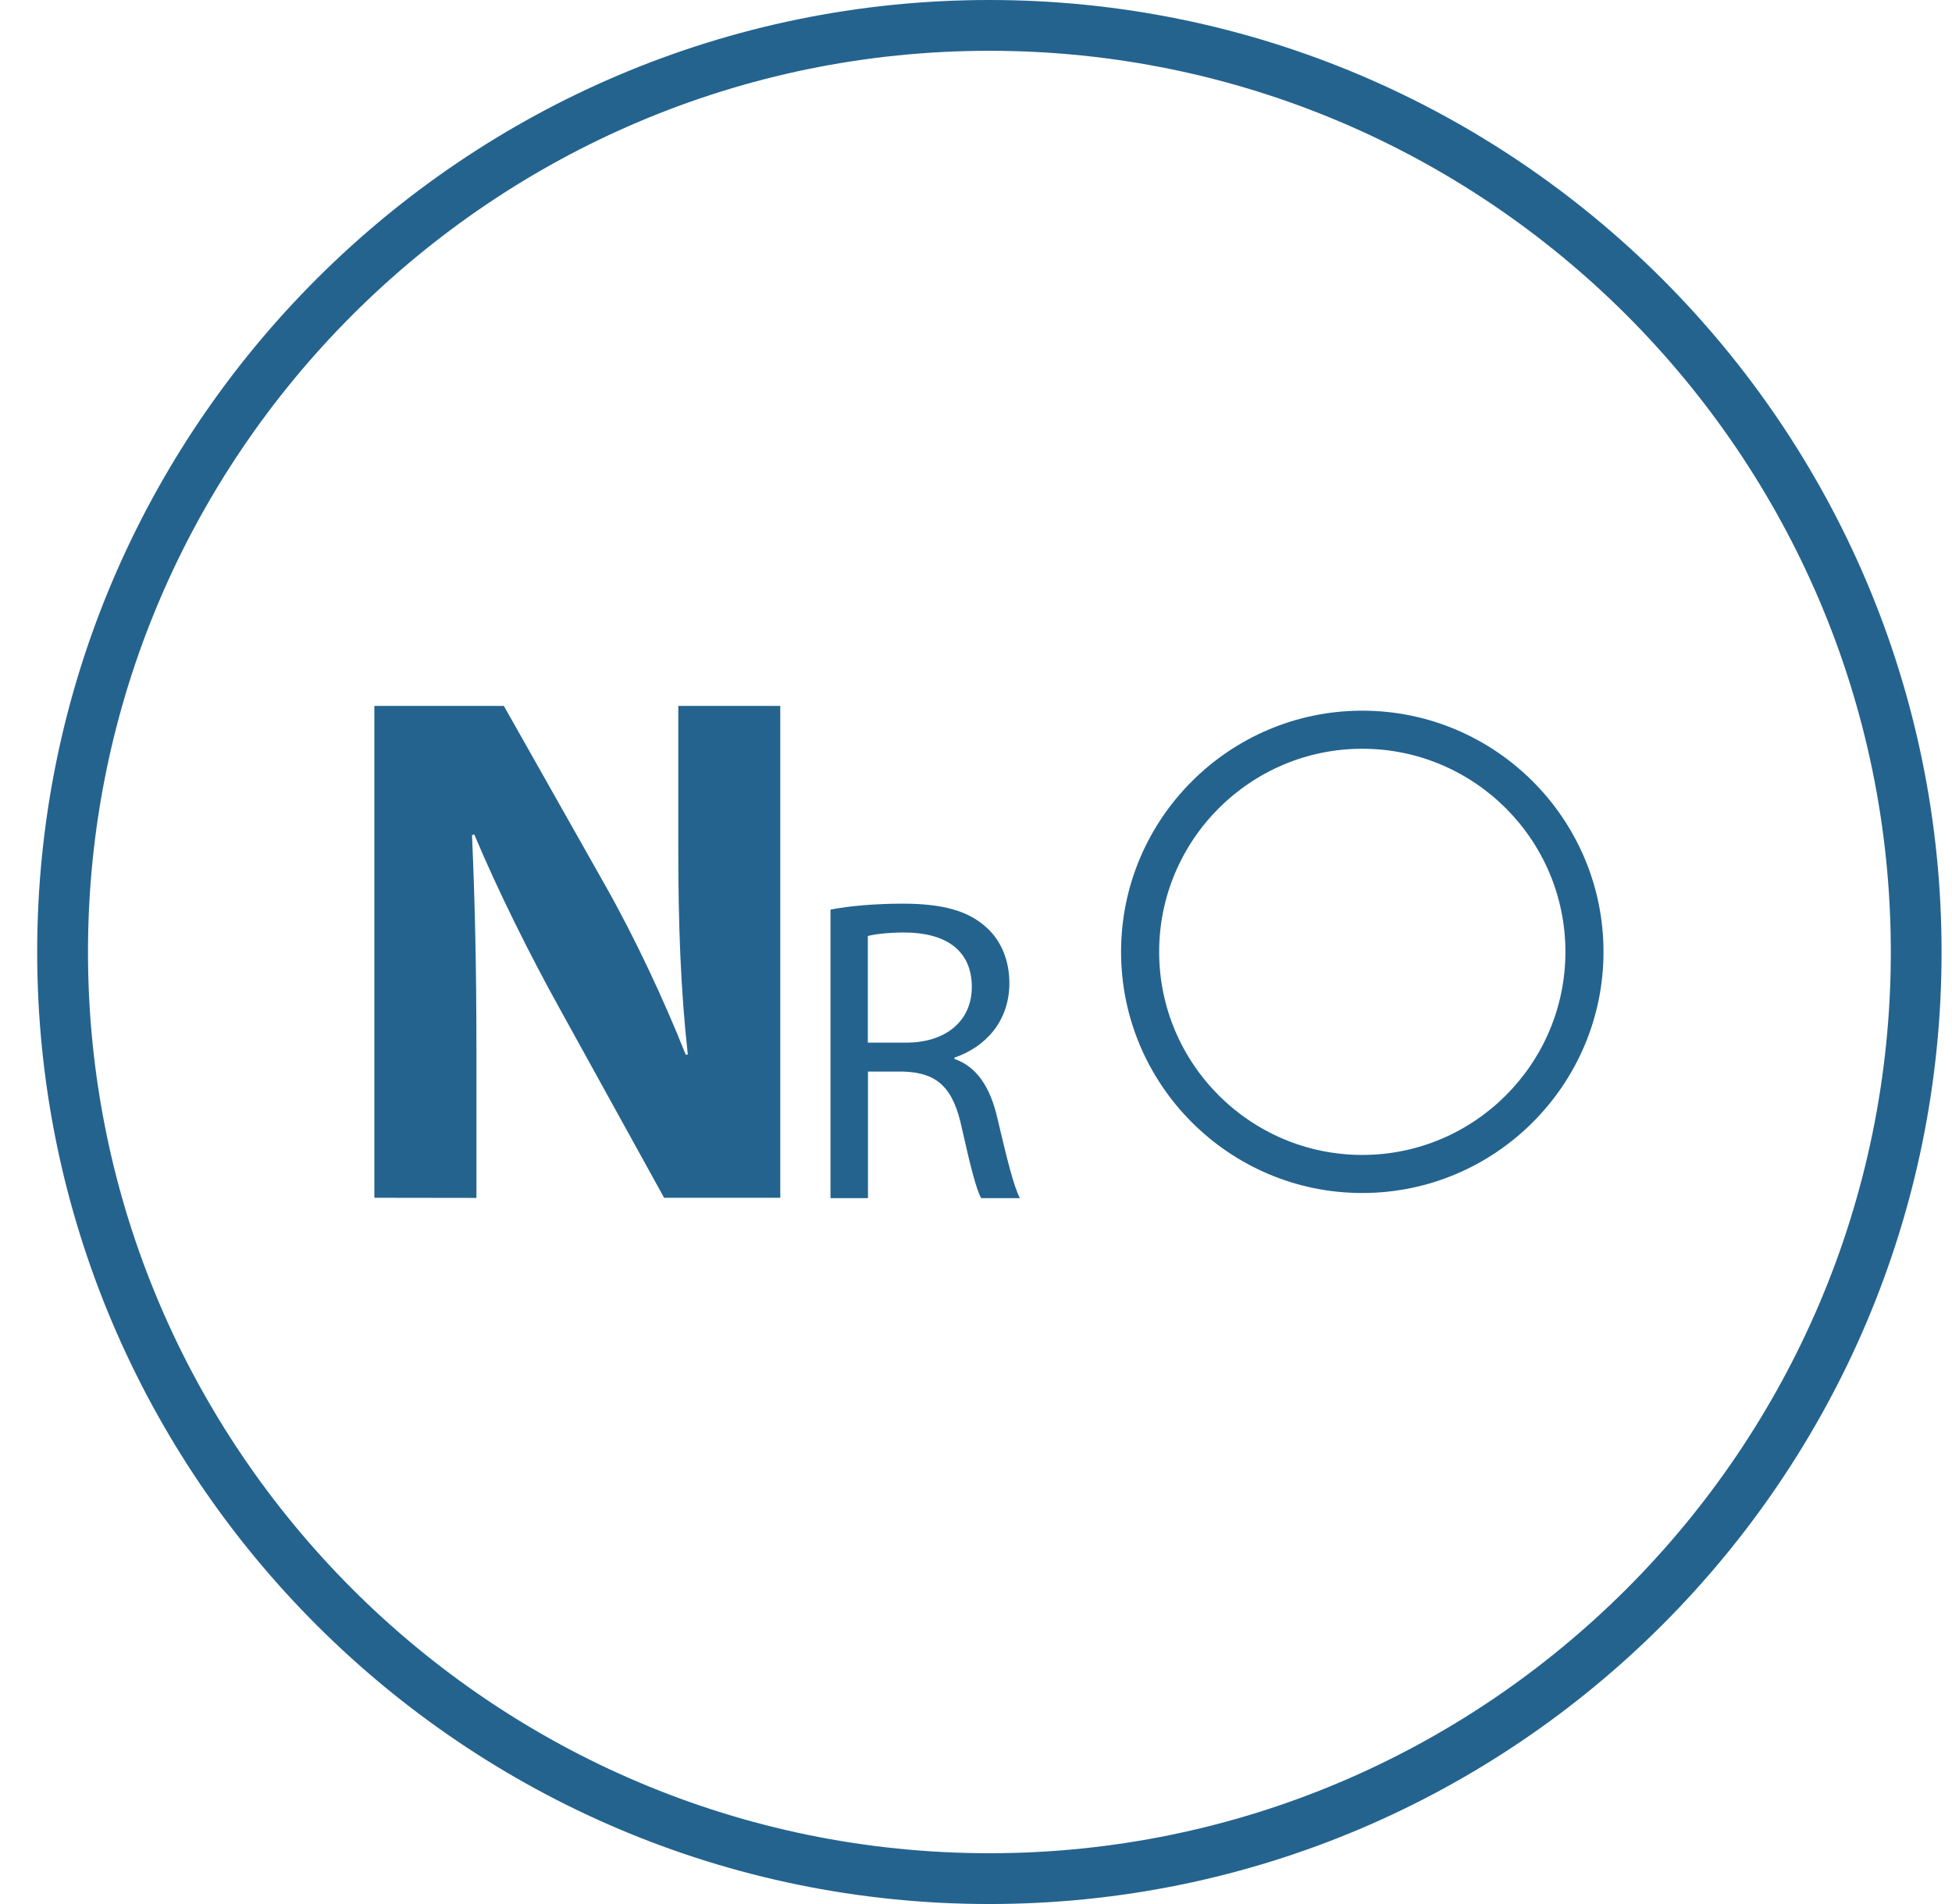 <svg width="41" height="40" viewBox="0 0 41 40" fill="none" xmlns="http://www.w3.org/2000/svg">
<path d="M20.781 40C9.752 40 0.781 31.027 0.781 20C0.781 8.973 9.752 0 20.781 0C31.811 0 40.781 8.973 40.781 20C40.781 31.027 31.808 40 20.781 40ZM20.781 1.067C10.341 1.067 1.848 9.56 1.848 20C1.848 30.44 10.341 38.933 20.781 38.933C31.221 38.933 39.715 30.44 39.715 20C39.715 9.56 31.221 1.067 20.781 1.067Z" fill="#24638E"/>
<path d="M7.863 25.163V14.83H10.583L12.722 18.617C13.335 19.702 13.941 20.995 14.402 22.155H14.447C14.295 20.79 14.247 19.395 14.247 17.849V14.83H16.389V25.163H13.949L11.749 21.177C11.135 20.07 10.469 18.737 9.962 17.531L9.914 17.545C9.975 18.91 10.007 20.363 10.007 22.051V25.166L7.863 25.163Z" fill="#24638E"/>
<path d="M18.228 21.904H19.033C19.879 21.904 20.412 21.438 20.412 20.736C20.412 19.944 19.839 19.595 19.007 19.59C18.628 19.59 18.353 19.63 18.228 19.664V21.904ZM17.441 19.11C17.841 19.03 18.415 18.984 18.956 18.984C19.801 18.984 20.343 19.136 20.721 19.486C21.028 19.76 21.201 20.179 21.201 20.651C21.201 21.459 20.695 21.998 20.047 22.219V22.246C20.521 22.411 20.801 22.846 20.948 23.486C21.148 24.339 21.295 24.934 21.423 25.171H20.609C20.508 24.998 20.375 24.472 20.204 23.704C20.025 22.856 19.697 22.536 18.977 22.512H18.231V25.171H17.444V19.11H17.441Z" fill="#24638E"/>
<path d="M28.613 25.063C25.819 25.063 23.547 22.788 23.547 19.996C23.547 17.204 25.819 14.93 28.613 14.93C31.408 14.93 33.68 17.204 33.68 19.996C33.68 22.788 31.408 25.063 28.613 25.063ZM28.613 15.73C26.262 15.73 24.347 17.644 24.347 19.996C24.347 22.348 26.262 24.263 28.613 24.263C30.968 24.263 32.88 22.348 32.88 19.996C32.88 17.644 30.968 15.73 28.613 15.73Z" fill="#24638E"/>
</svg>

